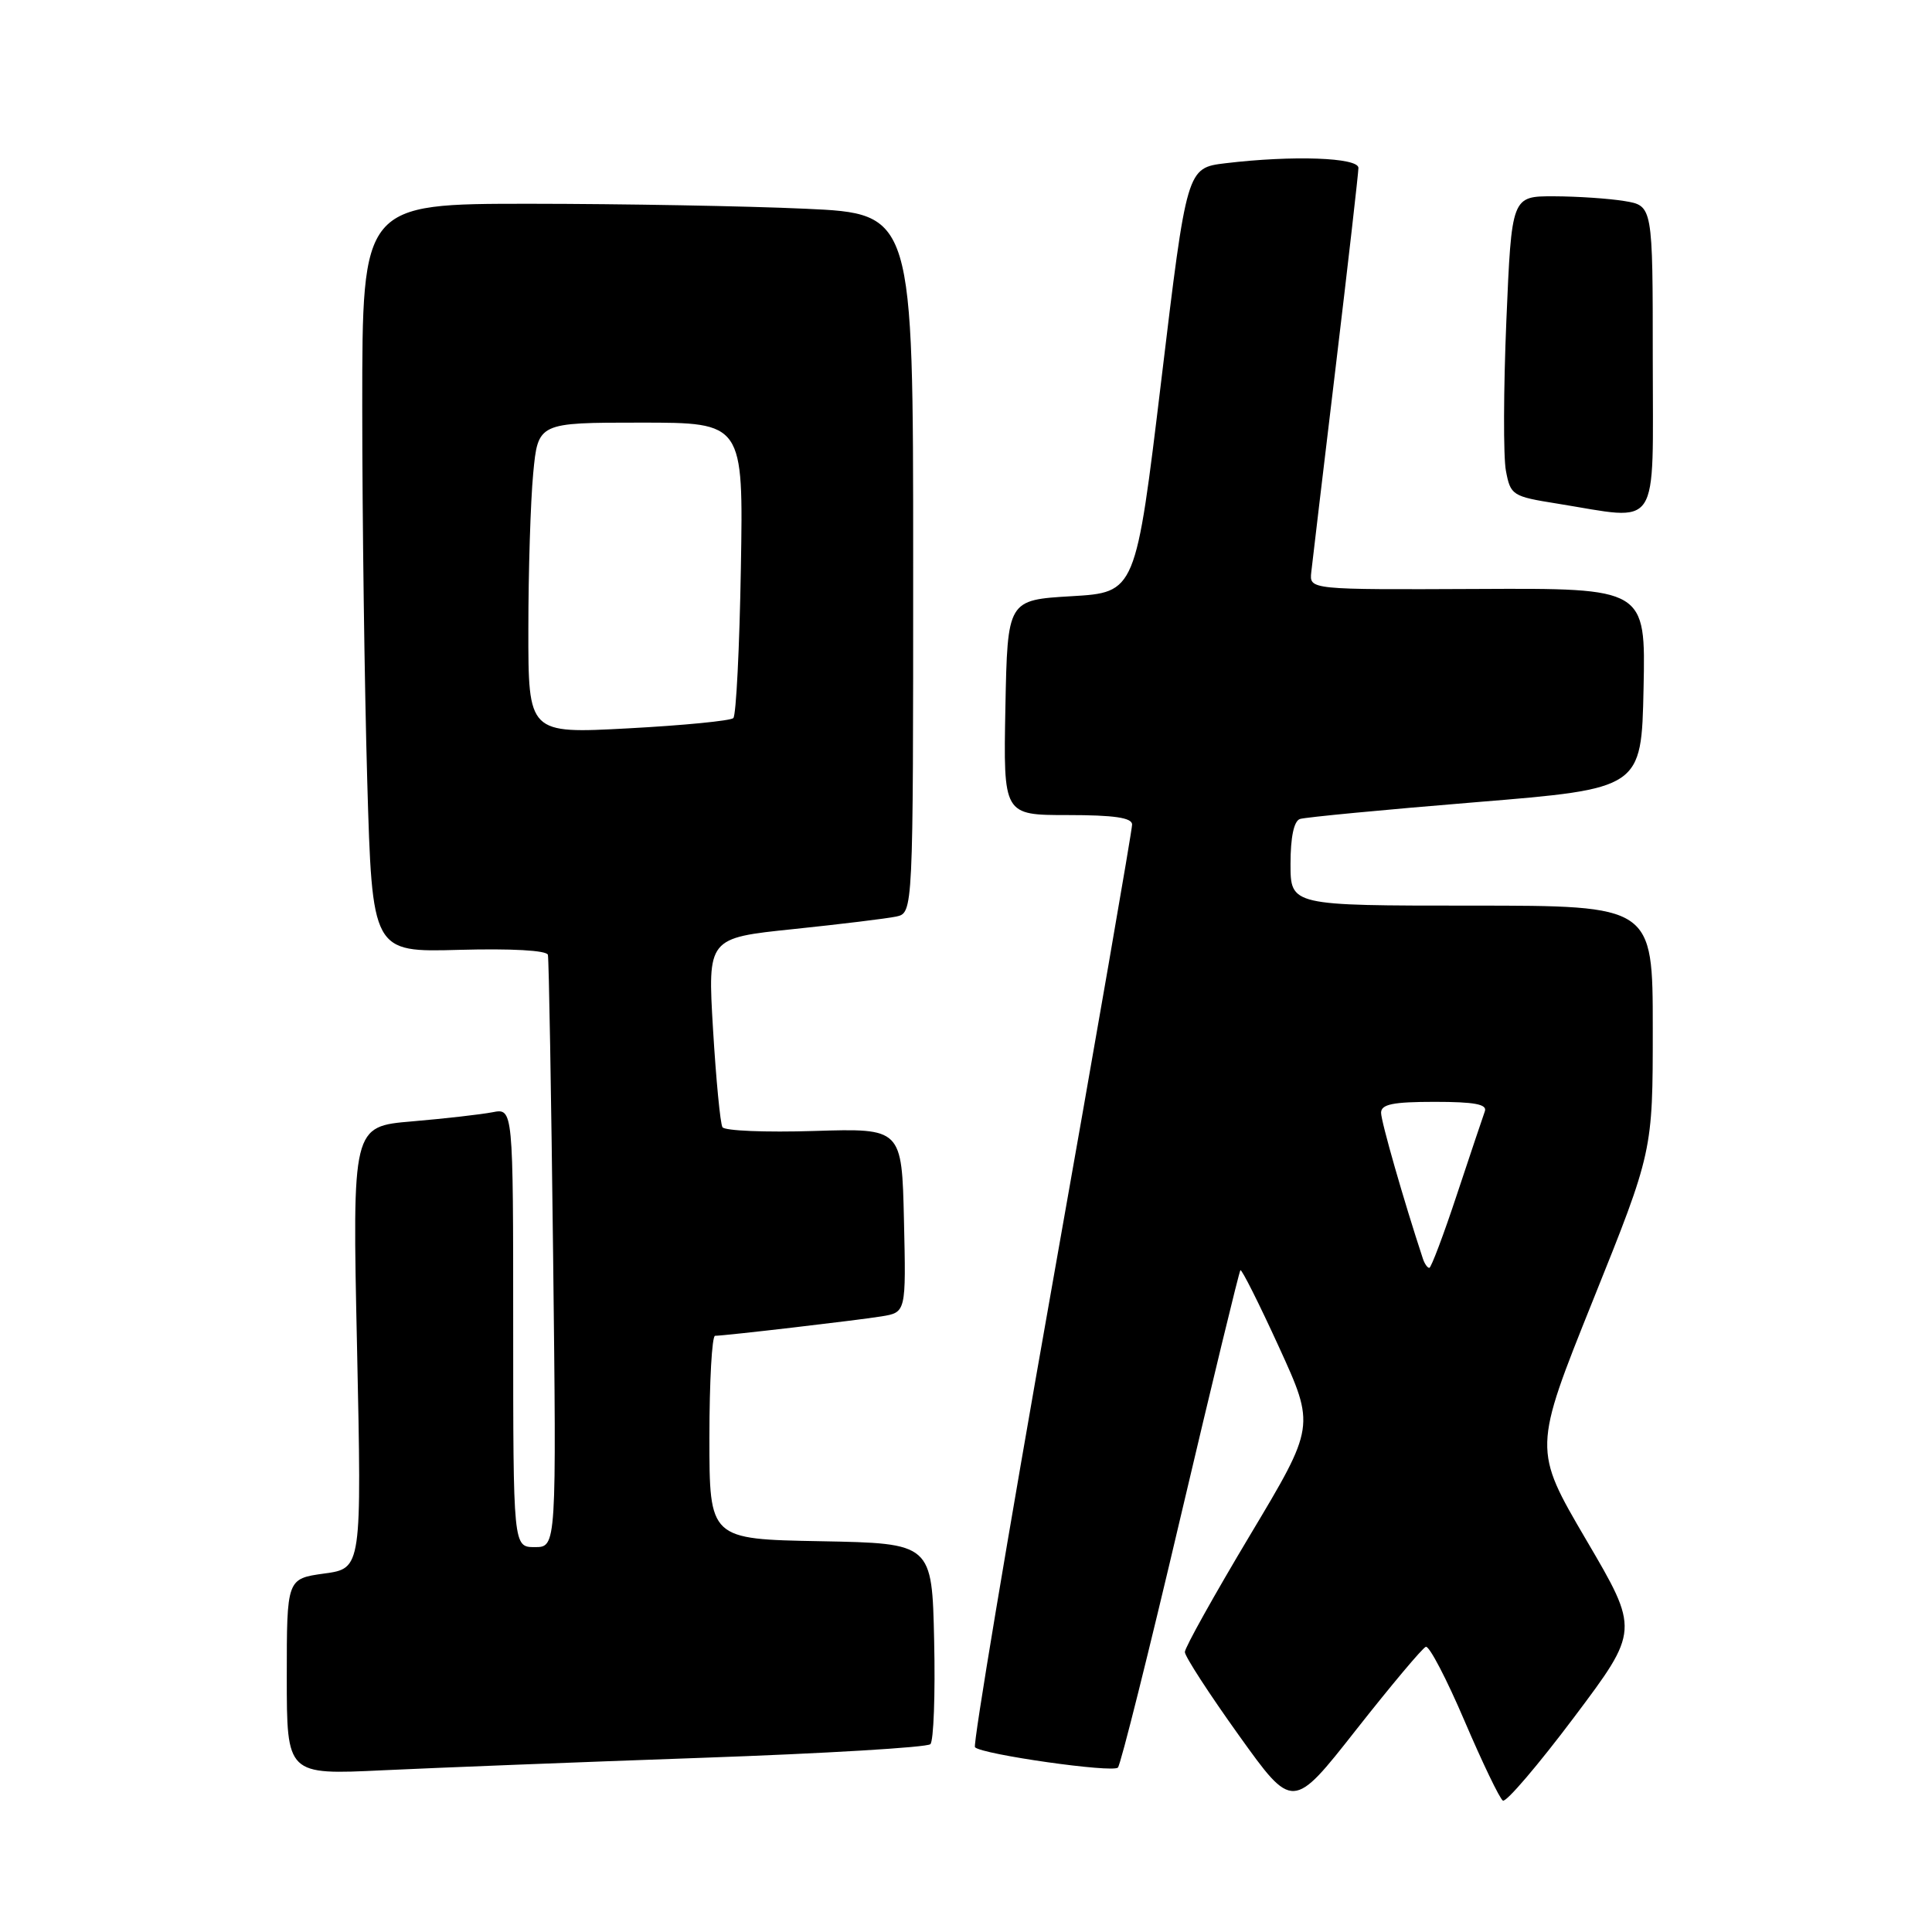 <?xml version="1.0" encoding="UTF-8" standalone="no"?>
<!DOCTYPE svg PUBLIC "-//W3C//DTD SVG 1.1//EN" "http://www.w3.org/Graphics/SVG/1.1/DTD/svg11.dtd" >
<svg xmlns="http://www.w3.org/2000/svg" xmlns:xlink="http://www.w3.org/1999/xlink" version="1.1" viewBox="0 0 256 256">
 <g >
 <path fill="currentColor"
d=" M 188.93 218.21 C 189.38 218.05 191.68 222.46 194.05 228.01 C 196.43 233.57 198.71 238.32 199.14 238.59 C 199.57 238.85 203.81 233.88 208.57 227.55 C 217.22 216.03 217.22 216.03 210.18 204.04 C 203.15 192.04 203.15 192.04 211.07 172.31 C 219.00 152.58 219.00 152.58 219.00 136.29 C 219.00 120.00 219.00 120.00 195.00 120.00 C 171.00 120.00 171.00 120.00 171.00 114.47 C 171.00 110.93 171.45 108.79 172.25 108.52 C 172.94 108.29 183.40 107.29 195.50 106.30 C 217.50 104.50 217.50 104.50 217.78 91.22 C 218.06 77.93 218.06 77.93 195.78 78.04 C 173.50 78.14 173.50 78.14 173.75 75.82 C 173.89 74.54 175.35 62.25 177.00 48.50 C 178.65 34.75 179.99 22.94 180.00 22.25 C 180.00 20.87 171.30 20.56 162.38 21.63 C 157.26 22.25 157.26 22.25 153.88 50.37 C 150.49 78.50 150.49 78.50 142.00 79.00 C 133.50 79.50 133.50 79.50 133.22 93.75 C 132.95 108.00 132.95 108.00 141.47 108.00 C 147.62 108.00 150.00 108.35 150.01 109.25 C 150.02 109.94 145.22 137.61 139.34 170.75 C 133.47 203.88 128.90 231.23 129.19 231.52 C 130.15 232.48 147.46 234.94 148.13 234.21 C 148.50 233.82 152.23 218.90 156.42 201.06 C 160.62 183.22 164.19 168.48 164.36 168.31 C 164.53 168.14 166.83 172.72 169.47 178.49 C 174.27 188.99 174.27 188.99 165.64 203.41 C 160.89 211.35 157.00 218.32 157.00 218.90 C 157.00 219.48 160.22 224.44 164.15 229.93 C 171.29 239.90 171.29 239.90 179.70 229.20 C 184.33 223.32 188.48 218.37 188.93 218.21 Z  M 93.00 232.92 C 109.22 232.35 122.85 231.54 123.28 231.11 C 123.71 230.69 123.94 224.52 123.78 217.42 C 123.50 204.50 123.50 204.50 108.75 204.22 C 94.00 203.95 94.00 203.95 94.00 190.47 C 94.00 183.06 94.34 177.00 94.75 177.00 C 96.09 176.99 113.40 174.97 116.78 174.43 C 120.06 173.90 120.06 173.90 119.78 161.70 C 119.50 149.50 119.50 149.50 107.88 149.86 C 101.49 150.06 96.02 149.84 95.73 149.36 C 95.44 148.89 94.88 143.05 94.48 136.39 C 93.76 124.29 93.76 124.29 105.13 123.11 C 111.38 122.46 117.51 121.71 118.75 121.45 C 121.00 120.96 121.00 120.96 121.00 74.64 C 121.00 28.31 121.00 28.31 106.75 27.66 C 98.91 27.30 82.49 27.01 70.25 27.00 C 48.00 27.00 48.00 27.00 48.00 53.84 C 48.00 68.60 48.30 90.91 48.66 103.43 C 49.32 126.18 49.32 126.18 60.84 125.86 C 67.79 125.67 72.44 125.93 72.60 126.52 C 72.73 127.06 73.04 144.94 73.29 166.25 C 73.74 205.00 73.74 205.00 70.87 205.00 C 68.00 205.00 68.00 205.00 68.00 175.92 C 68.00 146.84 68.00 146.84 65.25 147.38 C 63.74 147.67 58.94 148.22 54.59 148.59 C 46.68 149.26 46.68 149.26 47.31 178.54 C 47.93 207.82 47.93 207.82 42.97 208.50 C 38.00 209.19 38.00 209.19 38.00 222.18 C 38.00 235.18 38.00 235.18 50.75 234.57 C 57.76 234.24 76.78 233.49 93.00 232.92 Z  M 219.00 47.63 C 219.00 27.26 219.00 27.26 215.25 26.64 C 213.19 26.30 208.98 26.02 205.90 26.01 C 200.30 26.00 200.30 26.00 199.60 42.50 C 199.22 51.57 199.19 60.51 199.54 62.37 C 200.15 65.63 200.39 65.78 206.34 66.73 C 220.17 68.95 219.00 70.72 219.00 47.63 Z  M 188.53 166.75 C 186.00 159.08 183.00 148.60 183.00 147.45 C 183.00 146.32 184.57 146.00 190.11 146.00 C 195.37 146.00 197.09 146.32 196.75 147.25 C 196.50 147.94 194.84 152.89 193.06 158.25 C 191.29 163.61 189.63 168.00 189.39 168.00 C 189.14 168.00 188.75 167.44 188.53 166.75 Z  M 70.01 83.36 C 70.01 75.74 70.30 66.46 70.65 62.75 C 71.29 56.00 71.29 56.00 84.89 56.00 C 98.50 56.00 98.50 56.00 98.17 75.25 C 97.99 85.84 97.54 94.79 97.17 95.15 C 96.80 95.51 90.54 96.12 83.25 96.51 C 70.00 97.22 70.00 97.22 70.01 83.36 Z "/>
</g>
</svg>